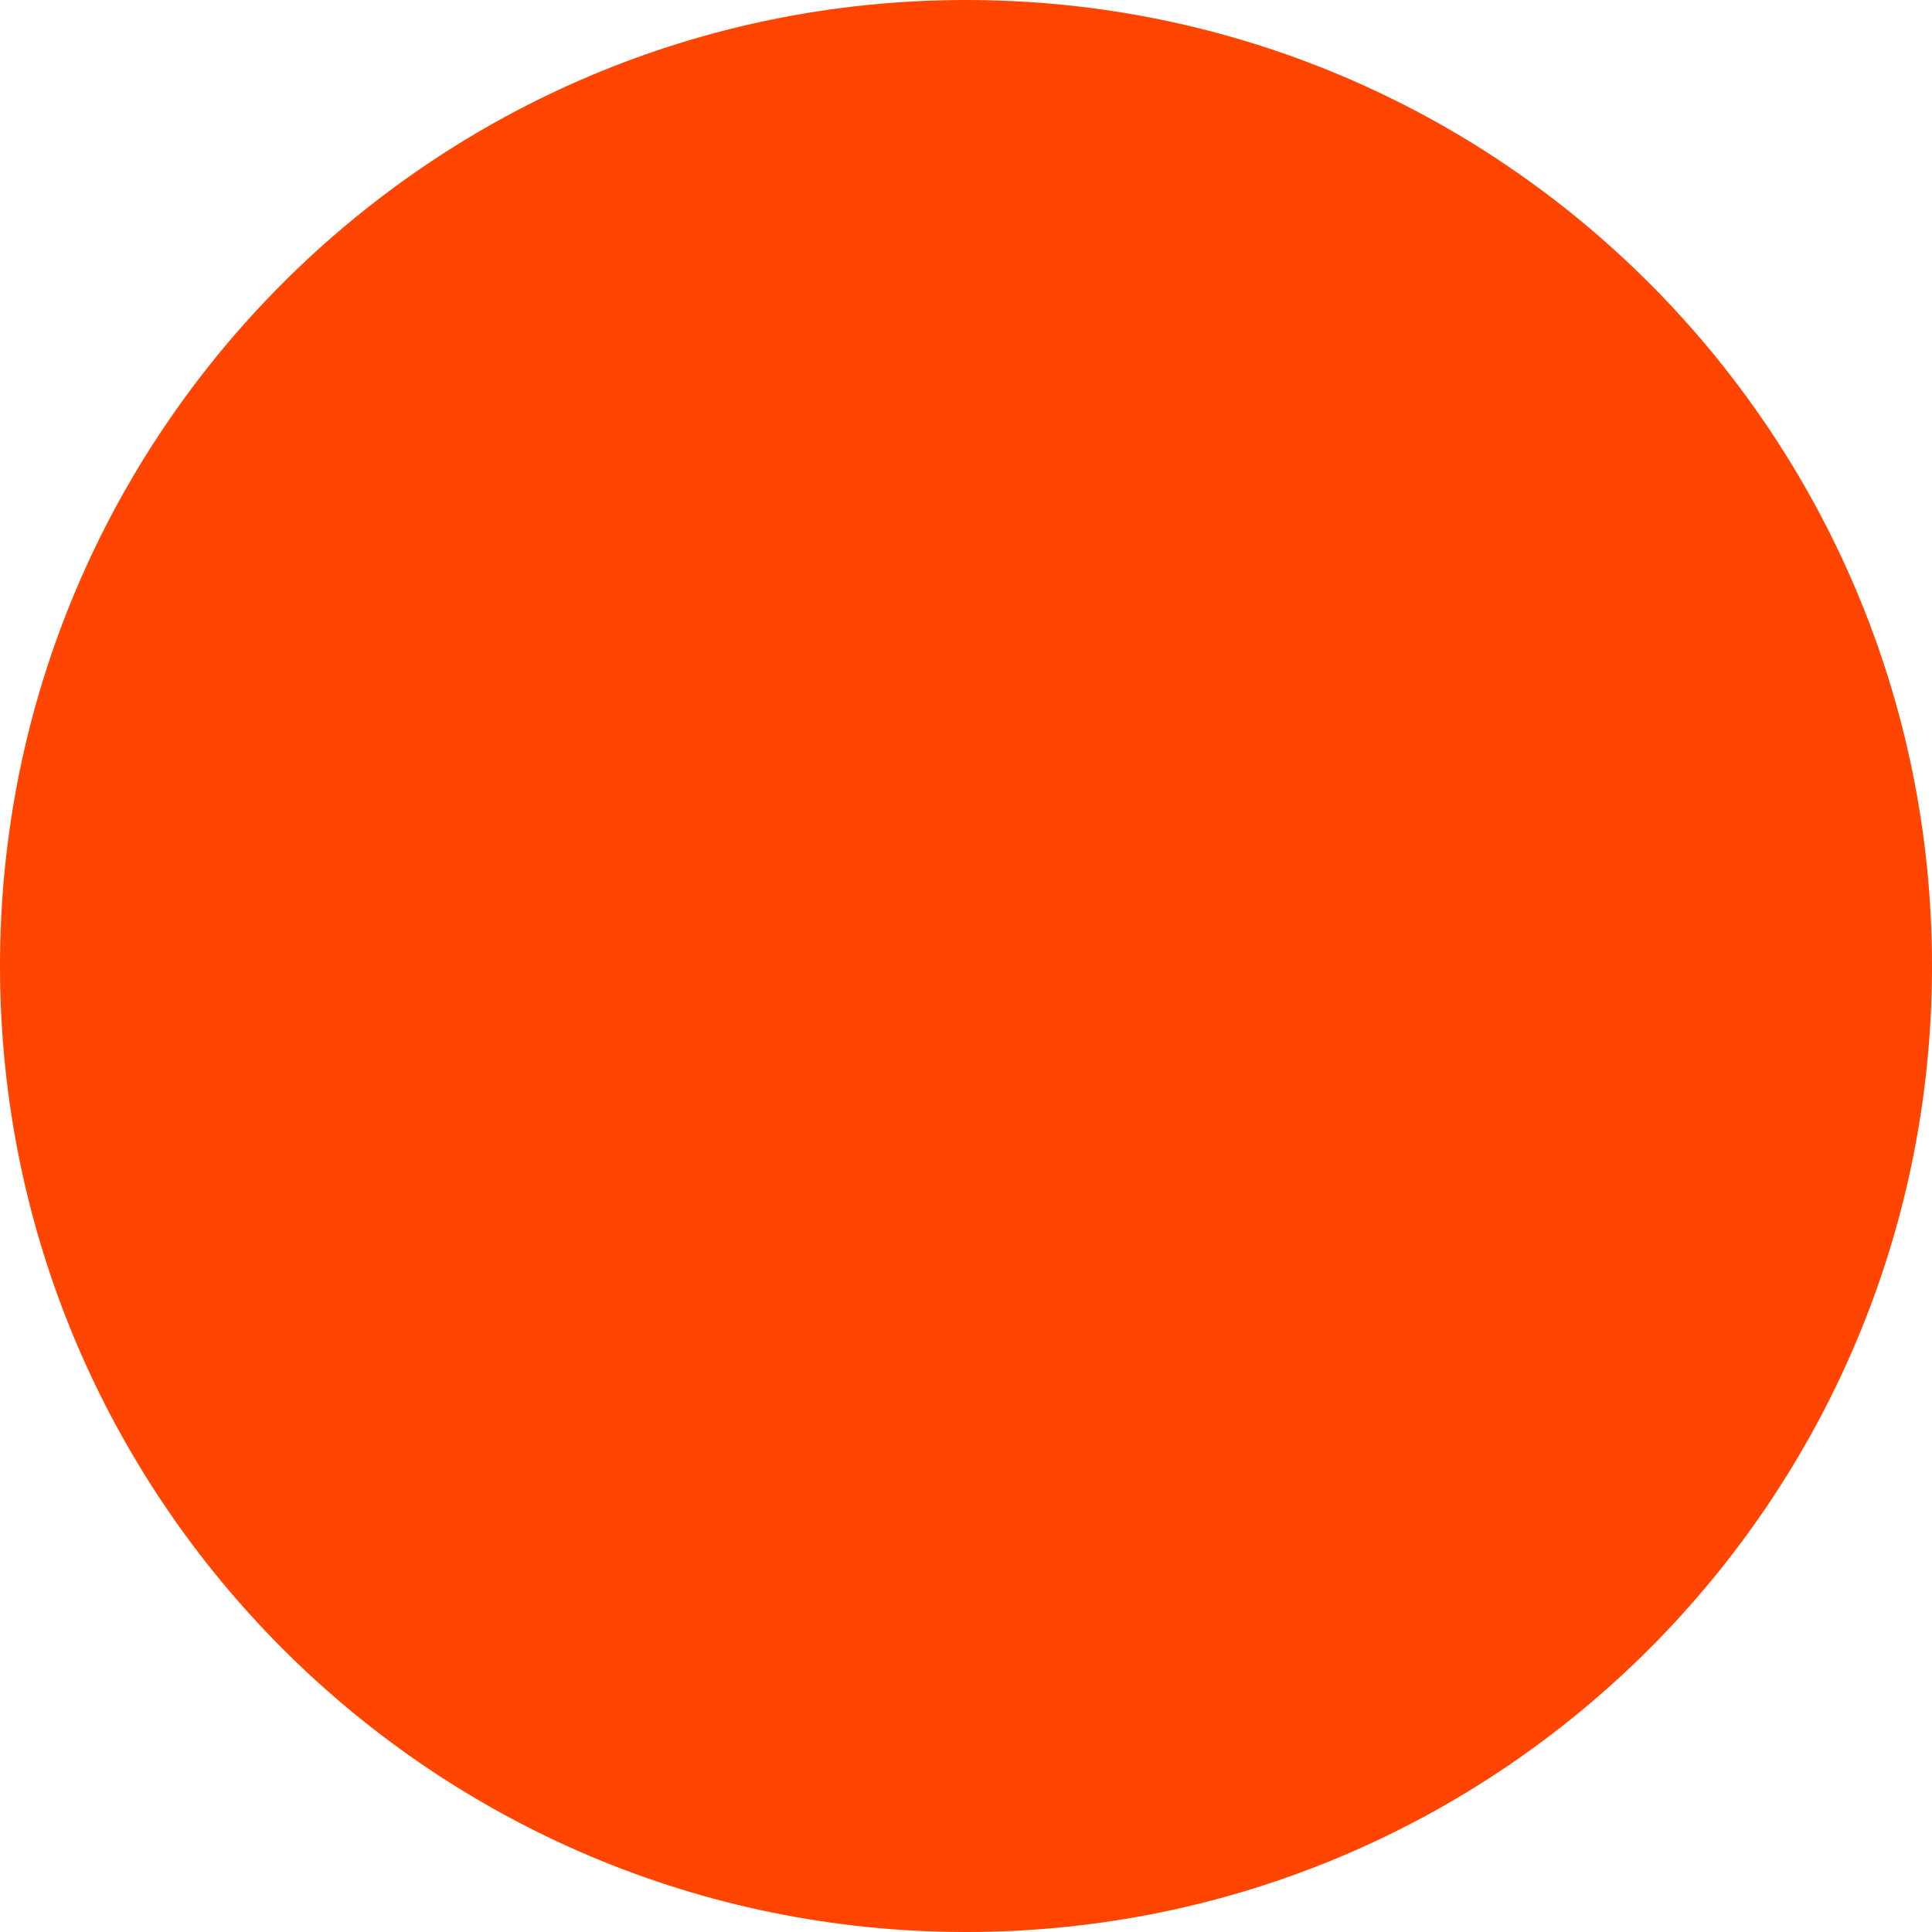 <svg width="48" height="48" viewBox="0 0 48 48" fill="none" xmlns="http://www.w3.org/2000/svg">
<g clip-path="url(#clip0_191_72)">
<path d="M24 48C37.255 48 48 37.255 48 24C48 10.745 37.255 0 24 0C10.745 0 0 10.745 0 24C0 37.255 10.745 48 24 48Z" fill="#FF4500"/>
<path d="M40 24C40 22.063 38.428 20.491 36.491 20.491C35.537 20.491 34.695 20.856 34.077 21.474C31.691 19.761 28.379 18.639 24.73 18.498L26.33 11.004L31.523 12.098C31.579 13.418 32.674 14.484 34.021 14.484C35.397 14.484 36.519 13.361 36.519 11.986C36.519 10.611 35.397 9.488 34.021 9.488C33.039 9.488 32.197 10.049 31.803 10.891L25.993 9.656C25.825 9.628 25.656 9.656 25.516 9.74C25.375 9.825 25.291 9.965 25.235 10.133L23.467 18.498C19.733 18.61 16.393 19.705 13.979 21.474C13.361 20.884 12.491 20.491 11.565 20.491C9.628 20.491 8.056 22.063 8.056 24C8.056 25.432 8.898 26.639 10.133 27.2C10.077 27.537 10.049 27.902 10.049 28.267C10.049 33.656 16.309 38.007 24.056 38.007C31.803 38.007 38.063 33.656 38.063 28.267C38.063 27.902 38.035 27.565 37.979 27.228C39.13 26.667 40 25.432 40 24ZM16 26.498C16 25.123 17.123 24 18.498 24C19.874 24 20.997 25.123 20.997 26.498C20.997 27.874 19.874 28.997 18.498 28.997C17.123 28.997 16 27.874 16 26.498ZM29.951 33.095C28.239 34.807 24.983 34.919 24.028 34.919C23.074 34.919 19.79 34.779 18.105 33.095C17.853 32.842 17.853 32.421 18.105 32.168C18.358 31.916 18.779 31.916 19.032 32.168C20.098 33.235 22.4 33.628 24.056 33.628C25.712 33.628 27.986 33.235 29.081 32.168C29.333 31.916 29.754 31.916 30.007 32.168C30.203 32.449 30.203 32.842 29.951 33.095ZM29.502 28.997C28.126 28.997 27.003 27.874 27.003 26.498C27.003 25.123 28.126 24 29.502 24C30.877 24 32 25.123 32 26.498C32 27.874 30.877 28.997 29.502 28.997Z" />
</g>
<defs>
<clipPath id="clip0_191_72">
<rect width="48" height="48" />
</clipPath>
</defs>
</svg>
